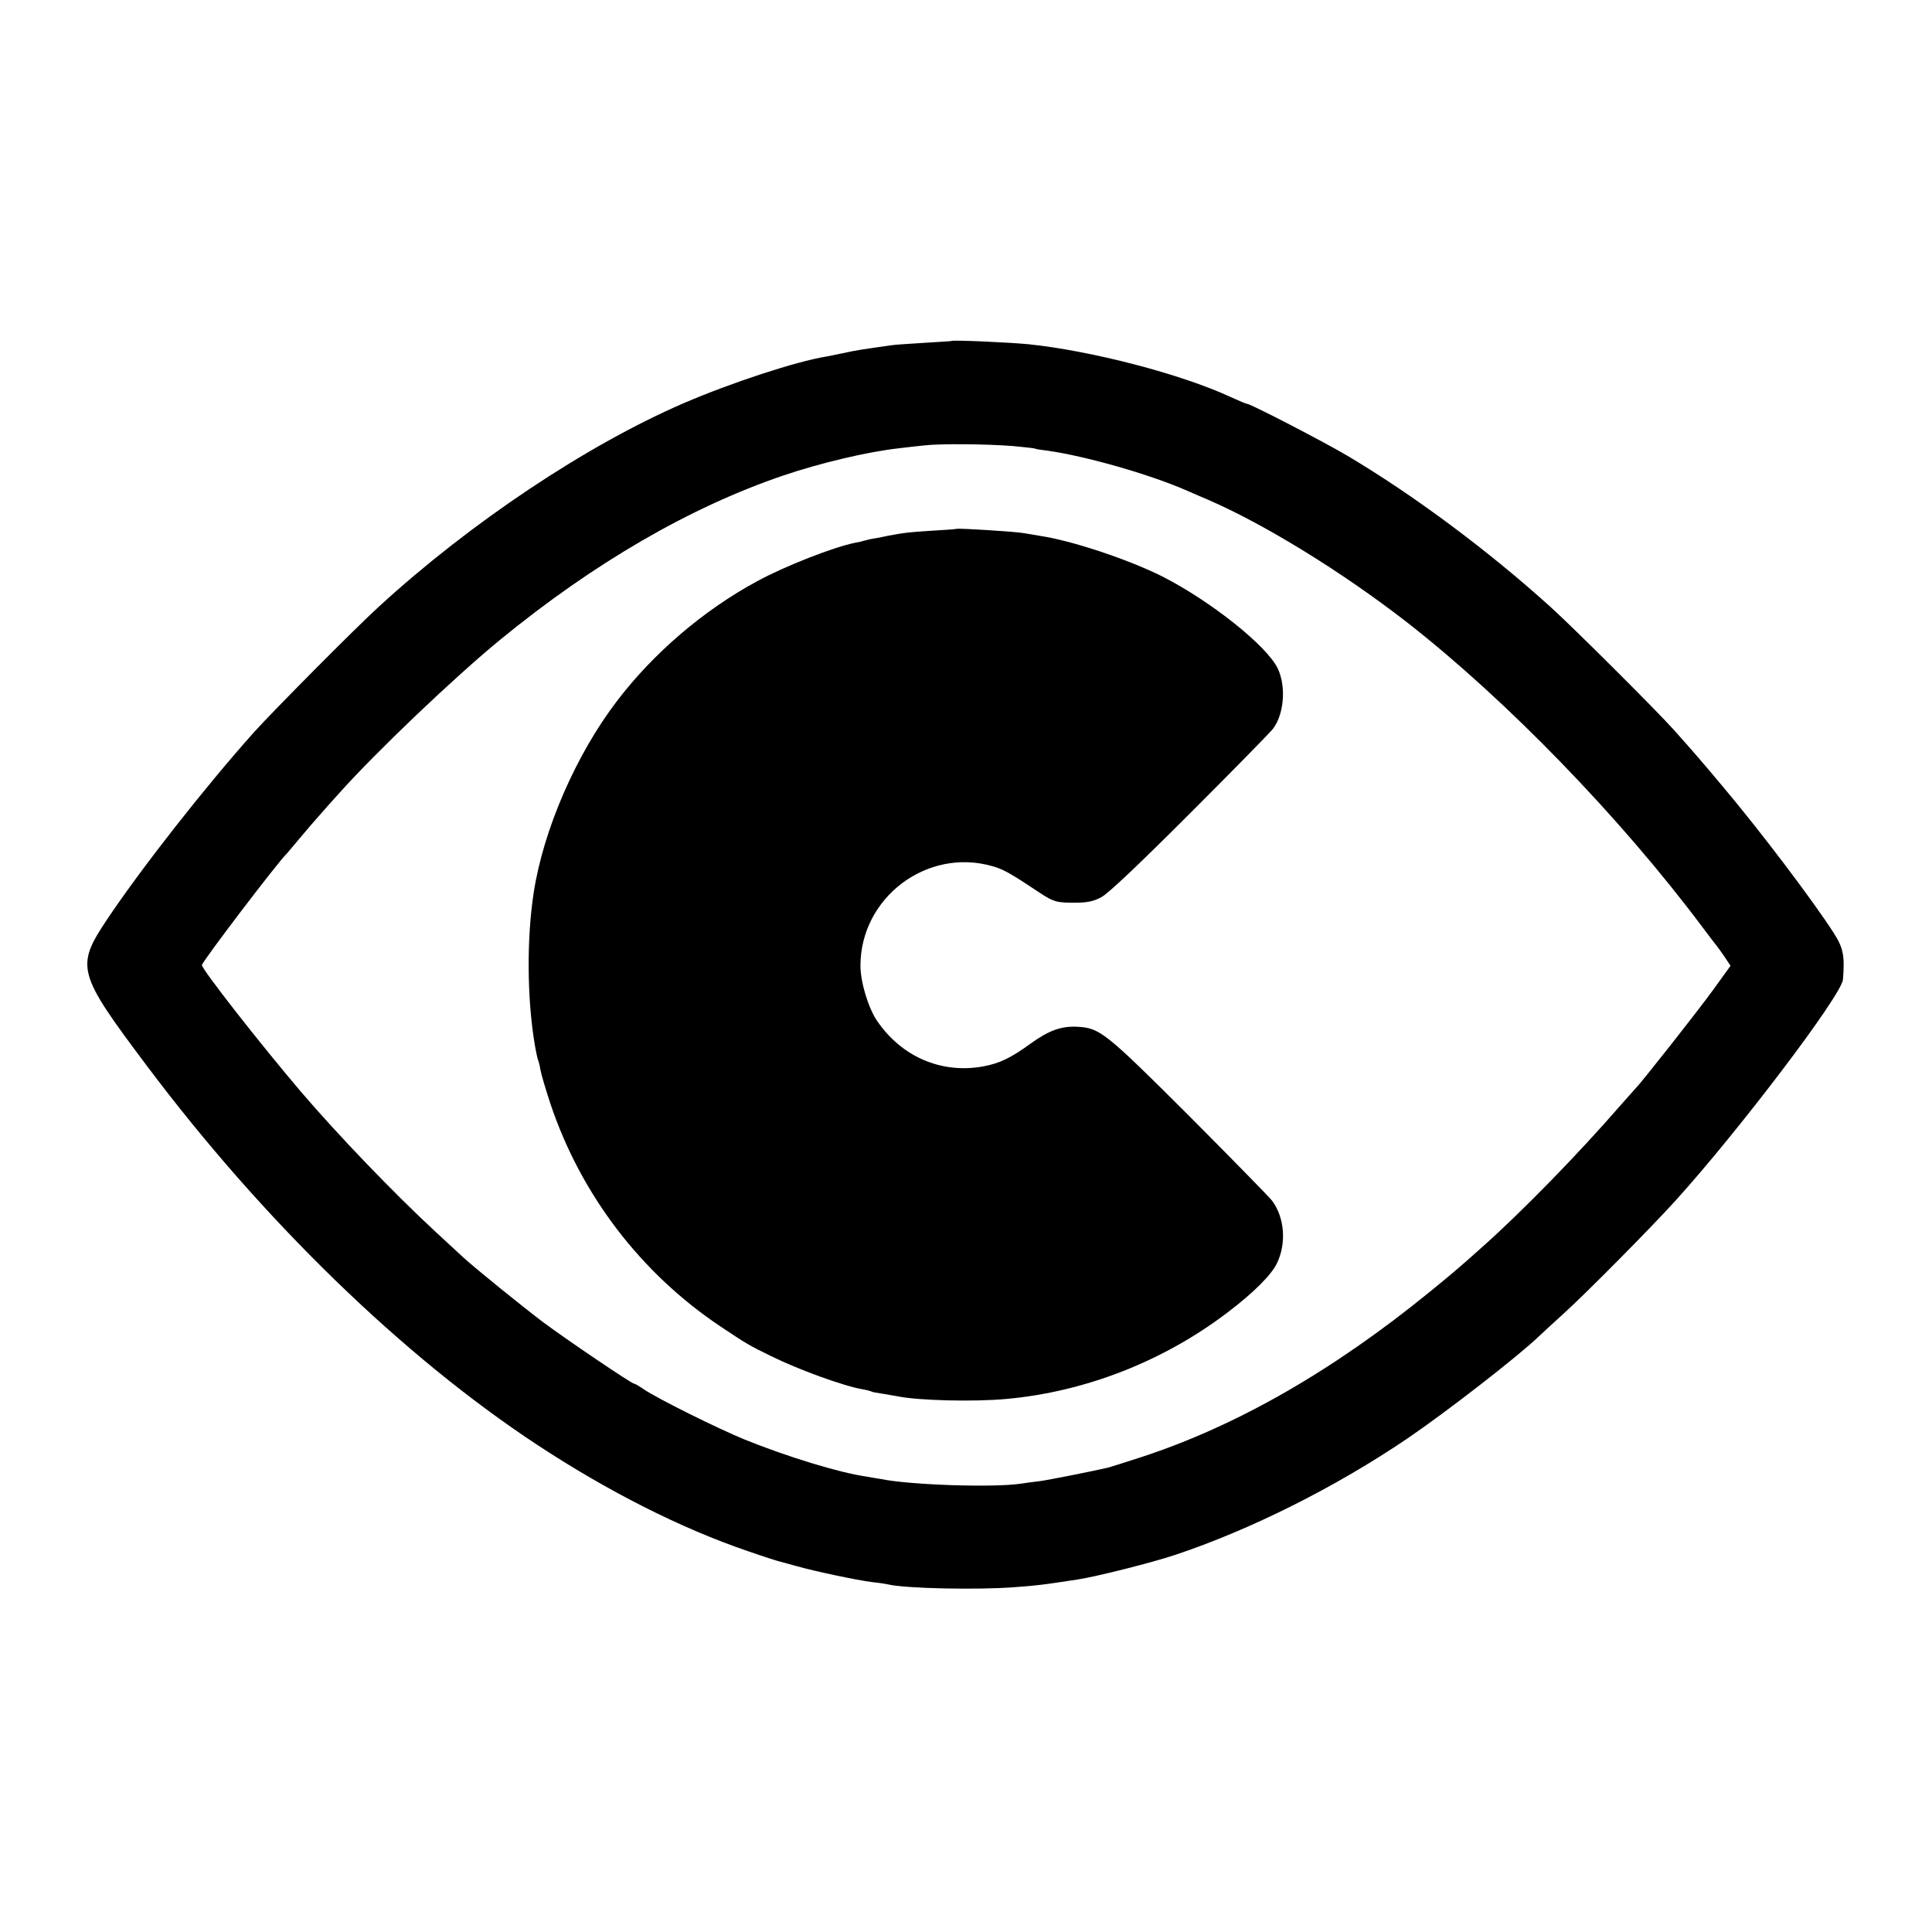 <?xml version="1.0" standalone="no"?>
<!DOCTYPE svg PUBLIC "-//W3C//DTD SVG 20010904//EN"
 "http://www.w3.org/TR/2001/REC-SVG-20010904/DTD/svg10.dtd">
<svg version="1.0" xmlns="http://www.w3.org/2000/svg"
 width="842pt" height="842pt" viewBox="0 0 842 842"
 preserveAspectRatio="xMidYMid meet">
<g transform="translate(0,842) scale(0.1,-0.1)"
fill="#000000" stroke="none">
<path d="M4147 6934 c-1 -1 -54 -4 -117 -8 -63 -4 -126 -8 -140 -10 -128 -18
-157 -22 -220 -36 -25 -5 -56 -12 -70 -14 -133 -22 -413 -114 -620 -203 -423
-183 -929 -520 -1330 -888 -101 -92 -457 -451 -542 -545 -212 -237 -490 -591
-642 -818 -137 -206 -130 -232 174 -637 506 -674 1114 -1265 1700 -1651 308
-203 628 -365 919 -464 66 -23 128 -43 138 -45 10 -3 43 -12 73 -20 80 -23
266 -62 330 -70 30 -3 62 -8 70 -10 70 -18 394 -25 555 -12 96 7 119 10 270
33 80 12 323 73 425 107 328 109 700 295 1014 508 172 117 485 360 575 447 10
10 55 51 100 92 96 86 384 377 491 495 280 309 726 898 732 966 8 104 2 137
-41 204 -90 140 -316 439 -481 635 -104 124 -119 141 -215 249 -78 87 -440
448 -540 538 -271 245 -598 488 -885 658 -105 62 -420 225 -435 225 -4 0 -35
13 -70 29 -217 101 -611 203 -885 231 -85 8 -327 19 -333 14z m268 -458 c50
-5 92 -9 95 -11 3 -2 27 -6 54 -9 165 -23 443 -102 606 -173 30 -13 73 -32 95
-41 245 -106 585 -315 868 -535 434 -339 930 -851 1286 -1327 31 -41 58 -77
61 -80 3 -3 18 -24 34 -47 l28 -42 -78 -108 c-69 -95 -317 -409 -333 -423 -3
-3 -35 -39 -71 -80 -179 -206 -423 -457 -596 -611 -115 -103 -130 -115 -234
-200 -422 -344 -842 -584 -1255 -719 -71 -23 -137 -44 -145 -46 -59 -14 -260
-54 -298 -59 -26 -3 -63 -8 -82 -11 -120 -18 -483 -6 -610 20 -14 2 -43 7 -65
11 -119 17 -346 87 -529 161 -120 49 -381 179 -440 219 -20 14 -39 25 -43 25
-11 0 -293 191 -395 267 -89 67 -299 237 -349 283 -9 8 -62 58 -119 110 -181
167 -428 424 -591 615 -176 207 -429 530 -429 549 0 14 335 454 370 486 3 3
27 32 55 65 27 33 66 78 85 99 19 22 59 67 89 100 159 178 502 505 701 668
409 335 828 578 1235 716 159 54 366 103 500 118 33 4 85 10 115 13 71 8 270
6 385 -3z"/>
<path d="M4168 6115 c-2 -1 -50 -5 -108 -8 -97 -6 -123 -9 -190 -22 -14 -3
-38 -8 -55 -11 -16 -2 -38 -7 -47 -10 -9 -3 -27 -7 -39 -9 -93 -18 -308 -102
-429 -168 -232 -125 -452 -313 -611 -522 -179 -234 -321 -562 -363 -835 -31
-202 -29 -459 4 -659 6 -36 13 -67 15 -71 2 -4 7 -22 10 -41 3 -19 23 -86 44
-150 133 -396 394 -738 741 -970 114 -76 122 -81 220 -129 120 -59 314 -130
400 -145 18 -3 36 -8 39 -10 4 -2 25 -6 47 -9 22 -4 51 -9 64 -11 89 -19 333
-25 475 -12 346 31 690 166 970 381 108 82 186 160 210 210 42 87 34 199 -21
273 -13 17 -177 184 -364 372 -362 361 -386 380 -482 386 -73 4 -126 -15 -209
-75 -84 -61 -134 -85 -206 -98 -181 -32 -353 42 -460 198 -39 57 -73 170 -73
241 0 297 290 516 575 434 47 -13 79 -31 205 -115 62 -41 76 -45 160 -44 48 0
77 6 110 24 29 15 162 141 385 364 188 188 351 354 363 370 48 63 58 183 21
262 -47 99 -293 295 -506 403 -147 73 -391 155 -533 176 -25 4 -54 9 -65 11
-35 7 -292 23 -297 19z"/>
</g>
</svg>
